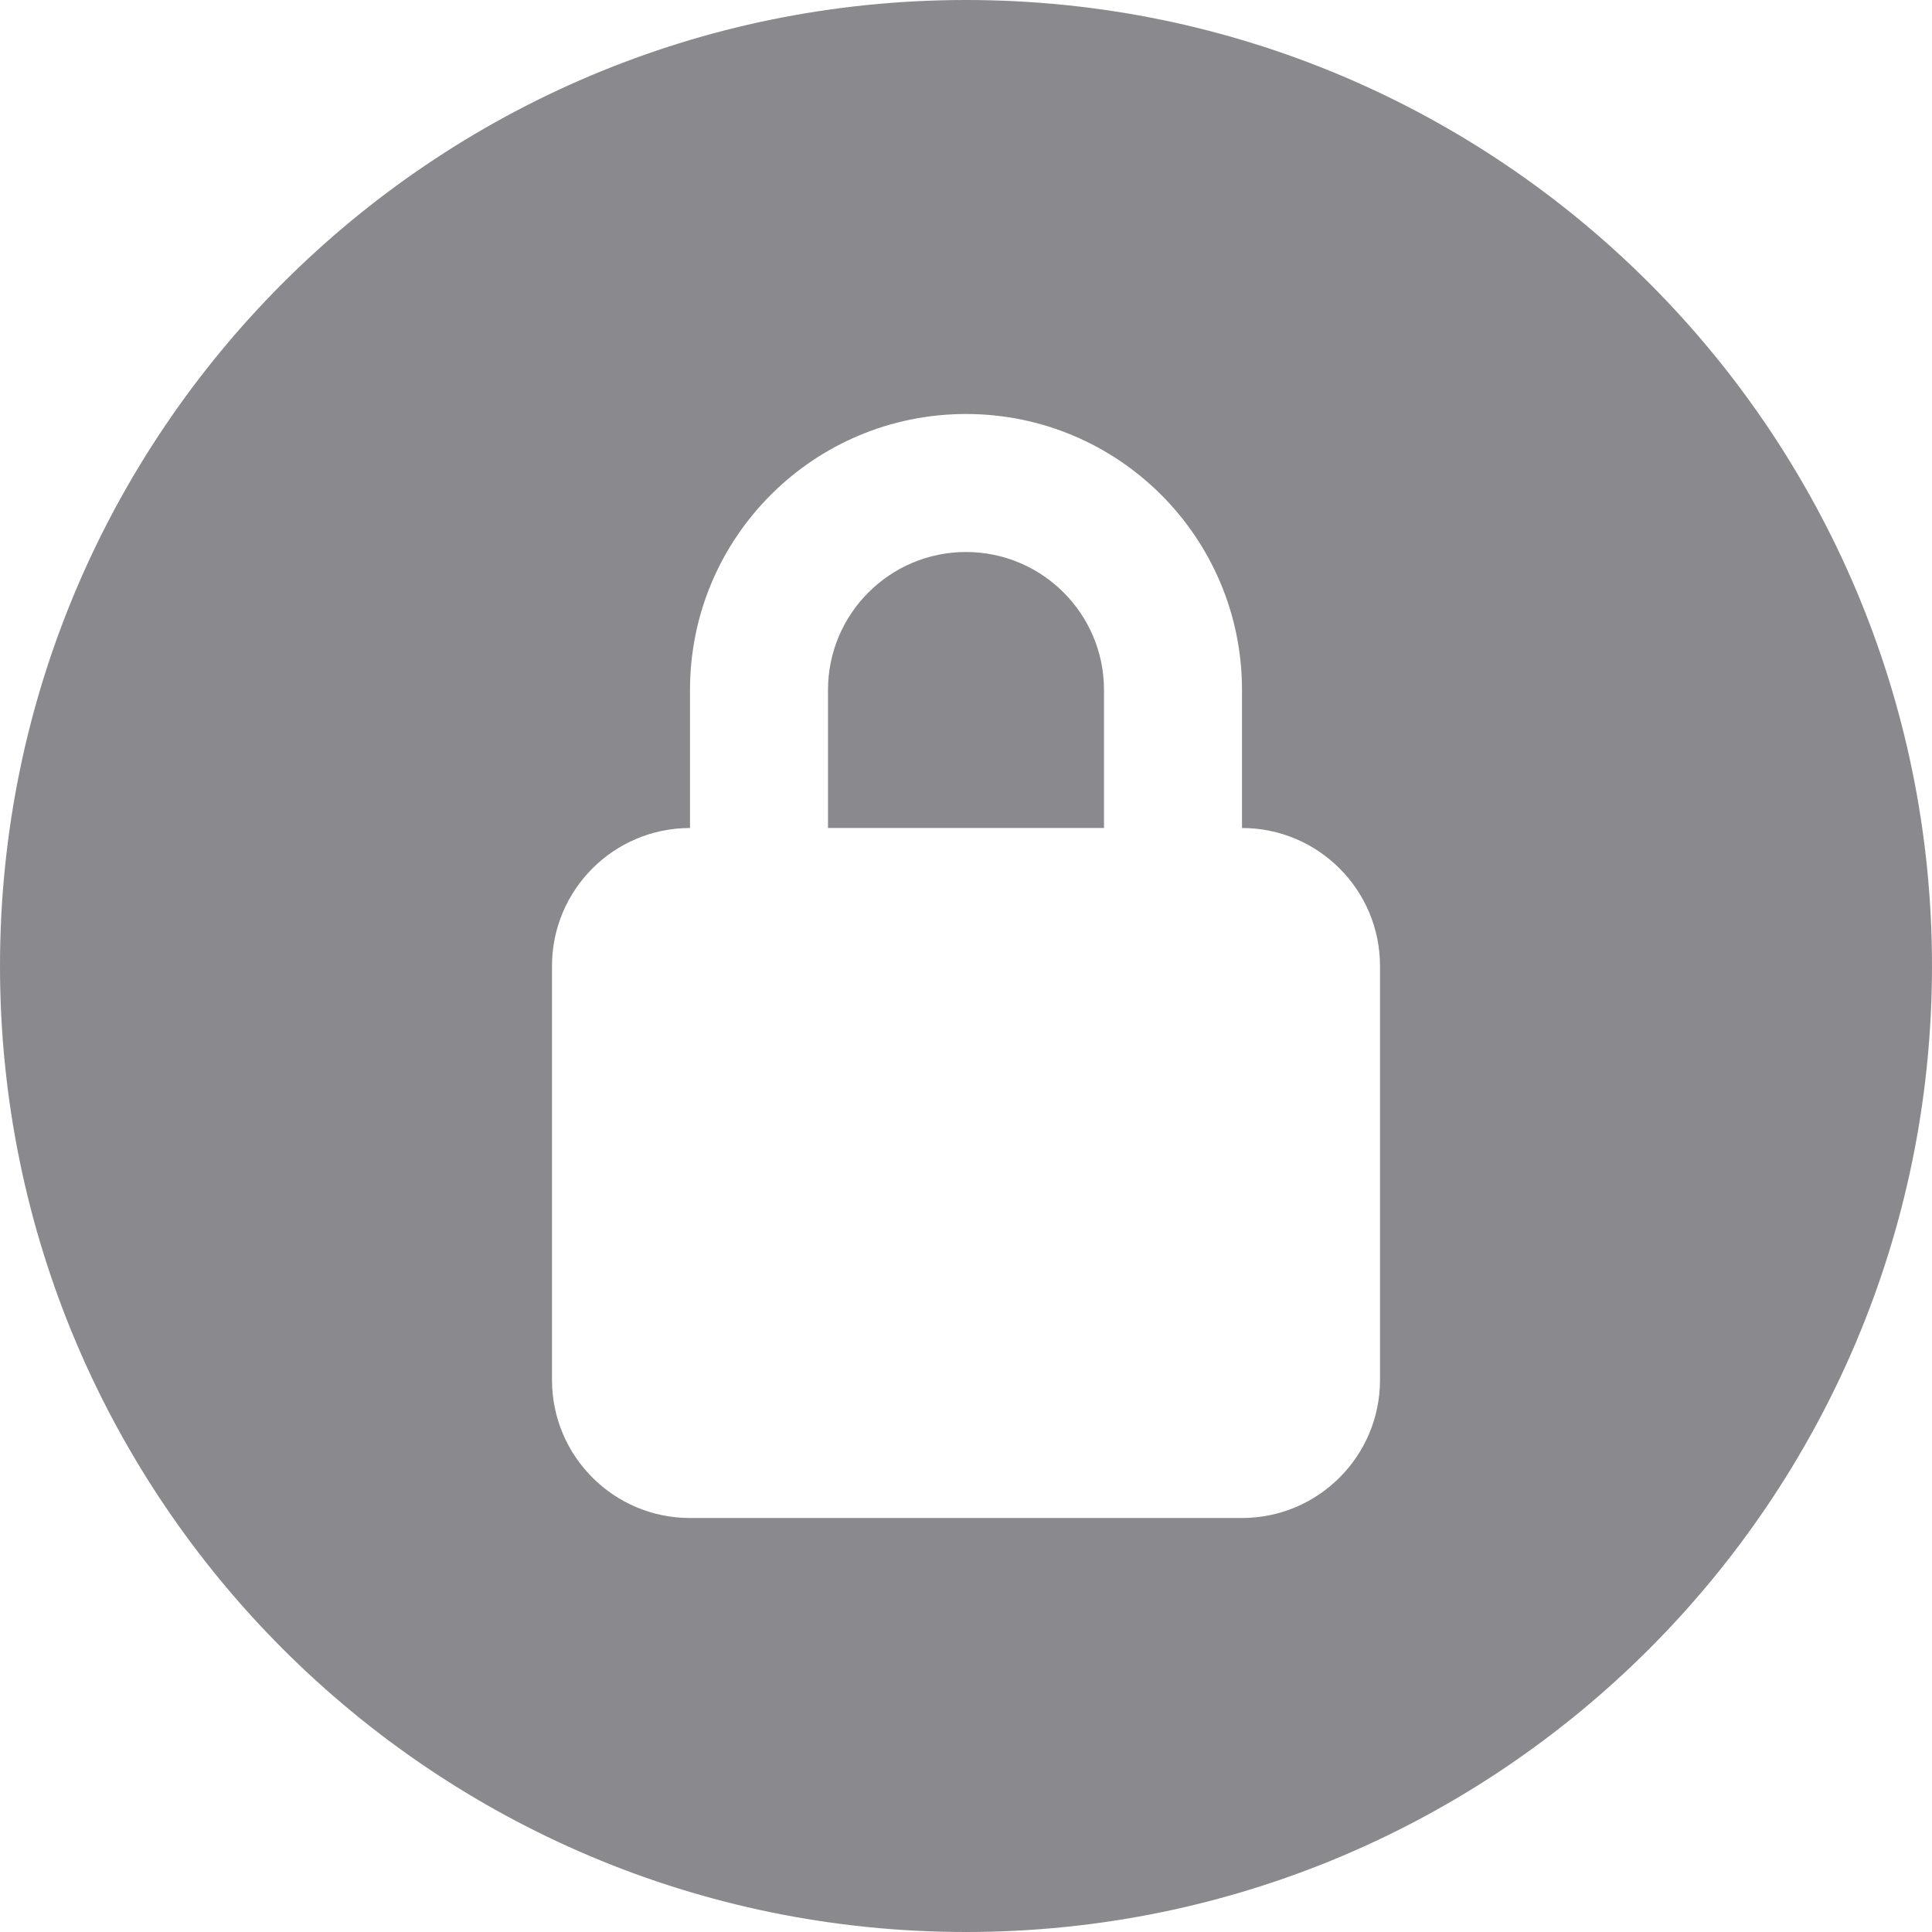 <svg width="14" height="14" viewBox="0 0 14 14" fill="none" xmlns="http://www.w3.org/2000/svg">
<path d="M8 5V6H6V5C6 4.448 6.448 4 7 4C7.552 4 8 4.448 8 5Z" fill="#3C3C43" fill-opacity="0.6"/>
<path fill-rule="evenodd" clip-rule="evenodd" d="M7 14C10.866 14 14 10.866 14 7C14 3.134 10.866 0 7 0C3.134 0 0 3.134 0 7C0 10.866 3.134 14 7 14ZM10 7C10 6.448 9.552 6 9 6V5C9 3.895 8.105 3 7 3C5.895 3 5 3.895 5 5V6C4.448 6 4 6.448 4 7V10C4 10.552 4.448 11 5 11H9C9.552 11 10 10.552 10 10V7Z" fill="#3C3C43" fill-opacity="0.6"/>
</svg>
